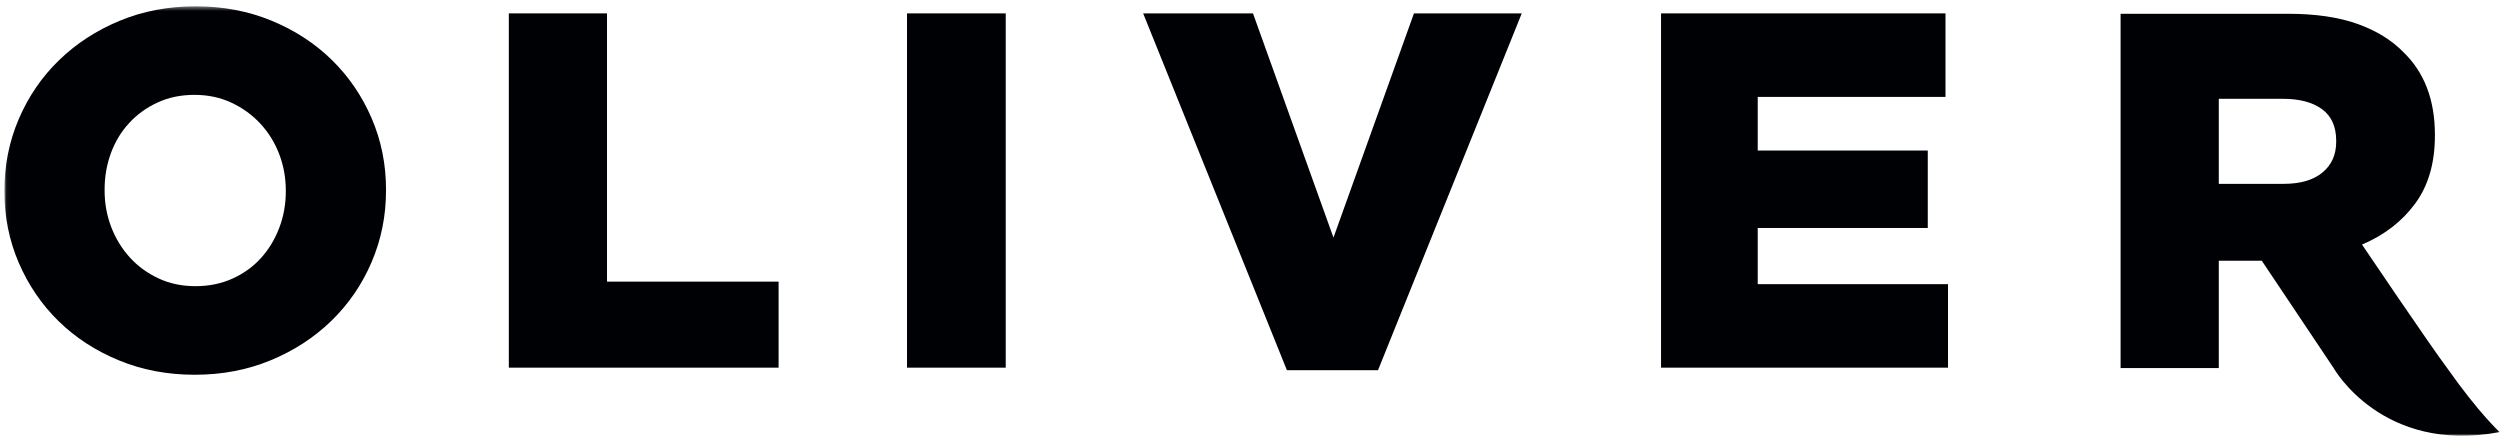 <?xml version="1.0" encoding="UTF-8" standalone="no"?>
<svg width="568px" height="100px" viewBox="0 0 568 100" version="1.1" xmlns="http://www.w3.org/2000/svg" xmlns:xlink="http://www.w3.org/1999/xlink" xmlns:sketch="http://www.bohemiancoding.com/sketch/ns">
    <!-- Generator: Sketch 3.5.1 (25234) - http://www.bohemiancoding.com/sketch -->
    <title>Artboard 1</title>
    <desc>Created with Sketch.</desc>
    <defs>
        <path id="path-1" d="M0.06,0.433 L566.933,0.433 L566.933,98 L0.06,98 L0.06,0.433 Z"></path>
    </defs>
    <g id="Page-1" stroke="none" stroke-width="1" fill="none" fill-rule="evenodd" sketch:type="MSPage">
        <g id="Artboard-1" sketch:type="MSArtboardGroup">
            <g id="OLIVER_RGB" sketch:type="MSLayerGroup" transform="translate(1, 1)">
                <g id="Group-4">
                    <mask id="mask-2" sketch:name="Clip 2" fill="white">
                        <use xlink:href="#path-1"></use>
                    </mask>
                    <g id="Clip-2"></g>
                    <path d="M529.784,31.224 C529.784,34.14 528.751,36.455 526.68,38.183 C524.612,39.908 521.659,40.77 517.827,40.77 L503.109,40.77 L503.109,21.45 L517.713,21.45 C521.468,21.45 524.417,22.235 526.567,23.807 C528.71,25.379 529.784,27.775 529.784,30.991 L529.784,31.224 L529.784,31.224 Z M529.197,82.615 C529.197,82.615 540.175,102.222 566.933,97.168 C566.933,97.168 562.384,93.113 554.984,82.615 C550.84,77.068 535.647,54.566 535.647,54.566 C540.709,52.421 544.735,49.313 547.724,45.253 C550.714,41.192 552.21,36.053 552.21,29.844 L552.21,29.614 C552.21,21.72 549.833,15.472 545.08,10.873 C542.393,8.111 538.908,5.968 534.613,4.43 C530.321,2.9 525.07,2.131 518.861,2.131 L480.798,2.131 L480.798,82.622 L503.109,82.622 L503.109,58.246 L512.882,58.246 L529.197,82.615 L529.197,82.615 Z" id="Fill-1" fill="#000105" sketch:type="MSShapeGroup" mask="url(#mask-2)"></path>
                    <path d="M63.936,42.516 C63.936,45.432 63.431,48.189 62.434,50.796 C61.438,53.404 60.052,55.685 58.283,57.637 C56.515,59.591 54.362,61.148 51.825,62.296 C49.29,63.443 46.481,64.019 43.408,64.019 C40.332,64.019 37.526,63.428 34.989,62.239 C32.452,61.052 30.282,59.461 28.472,57.467 C26.67,55.471 25.265,53.173 24.264,50.566 C23.266,47.961 22.767,45.202 22.767,42.287 L22.767,42.057 C22.767,39.145 23.248,36.387 24.204,33.776 C25.166,31.171 26.551,28.891 28.359,26.936 C30.165,24.981 32.318,23.431 34.817,22.281 C37.315,21.13 40.101,20.553 43.178,20.553 C46.252,20.553 49.06,21.148 51.593,22.337 C54.132,23.525 56.326,25.117 58.166,27.11 C60.01,29.101 61.438,31.403 62.434,34.01 C63.431,36.616 63.936,39.376 63.936,42.287 L63.936,42.516 L63.936,42.516 Z M74.396,12.622 C70.563,8.865 66.003,5.896 60.713,3.708 C55.424,1.52 49.674,0.433 43.464,0.433 C37.258,0.433 31.504,1.52 26.216,3.708 C20.927,5.896 16.328,8.884 12.415,12.676 C8.507,16.471 5.461,20.919 3.275,26.016 C1.09,31.115 0,36.541 0,42.287 L0,42.516 C0,48.265 1.09,53.672 3.275,58.73 C5.461,63.79 8.466,68.199 12.302,71.956 C16.135,75.712 20.697,78.68 25.99,80.865 C31.275,83.05 37.028,84.144 43.234,84.144 C49.448,84.144 55.194,83.05 60.483,80.865 C65.775,78.68 70.371,75.693 74.283,71.898 C78.193,68.103 81.24,63.658 83.425,58.558 C85.61,53.461 86.703,48.037 86.703,42.287 L86.703,42.057 C86.703,36.308 85.61,30.9 83.425,25.846 C81.24,20.783 78.23,16.376 74.396,12.622 L74.396,12.622 Z" id="Fill-3" fill="#000105" sketch:type="MSShapeGroup" mask="url(#mask-2)"></path>
                </g>
                <path d="M136.912,2.041 L114.604,2.041 L114.604,82.532 L175.896,82.532 L175.896,62.985 L136.912,62.985 L136.912,2.041" id="Fill-5" fill="#000105" sketch:type="MSShapeGroup"></path>
                <path d="M205.075,2.041 L227.5,2.041 L227.5,82.533 L205.075,82.533 L205.075,2.041 Z" id="Fill-6" fill="#000105" sketch:type="MSShapeGroup"></path>
                <path d="M301.963,52.98 L283.679,2.041 L258.726,2.041 L291.386,83.109 L312.083,83.109 L344.743,2.041 L320.25,2.041 L301.963,52.98" id="Fill-7" fill="#000105" sketch:type="MSShapeGroup"></path>
                <path d="M398.355,50.796 L436.988,50.796 L436.988,33.202 L398.355,33.202 L398.355,21.017 L441.017,21.017 L441.017,2.041 L376.39,2.041 L376.39,82.532 L441.589,82.532 L441.589,63.56 L398.355,63.56 L398.355,50.796" id="Fill-8" fill="#000105" sketch:type="MSShapeGroup"></path>
            </g>
        </g>
    </g>
</svg>
